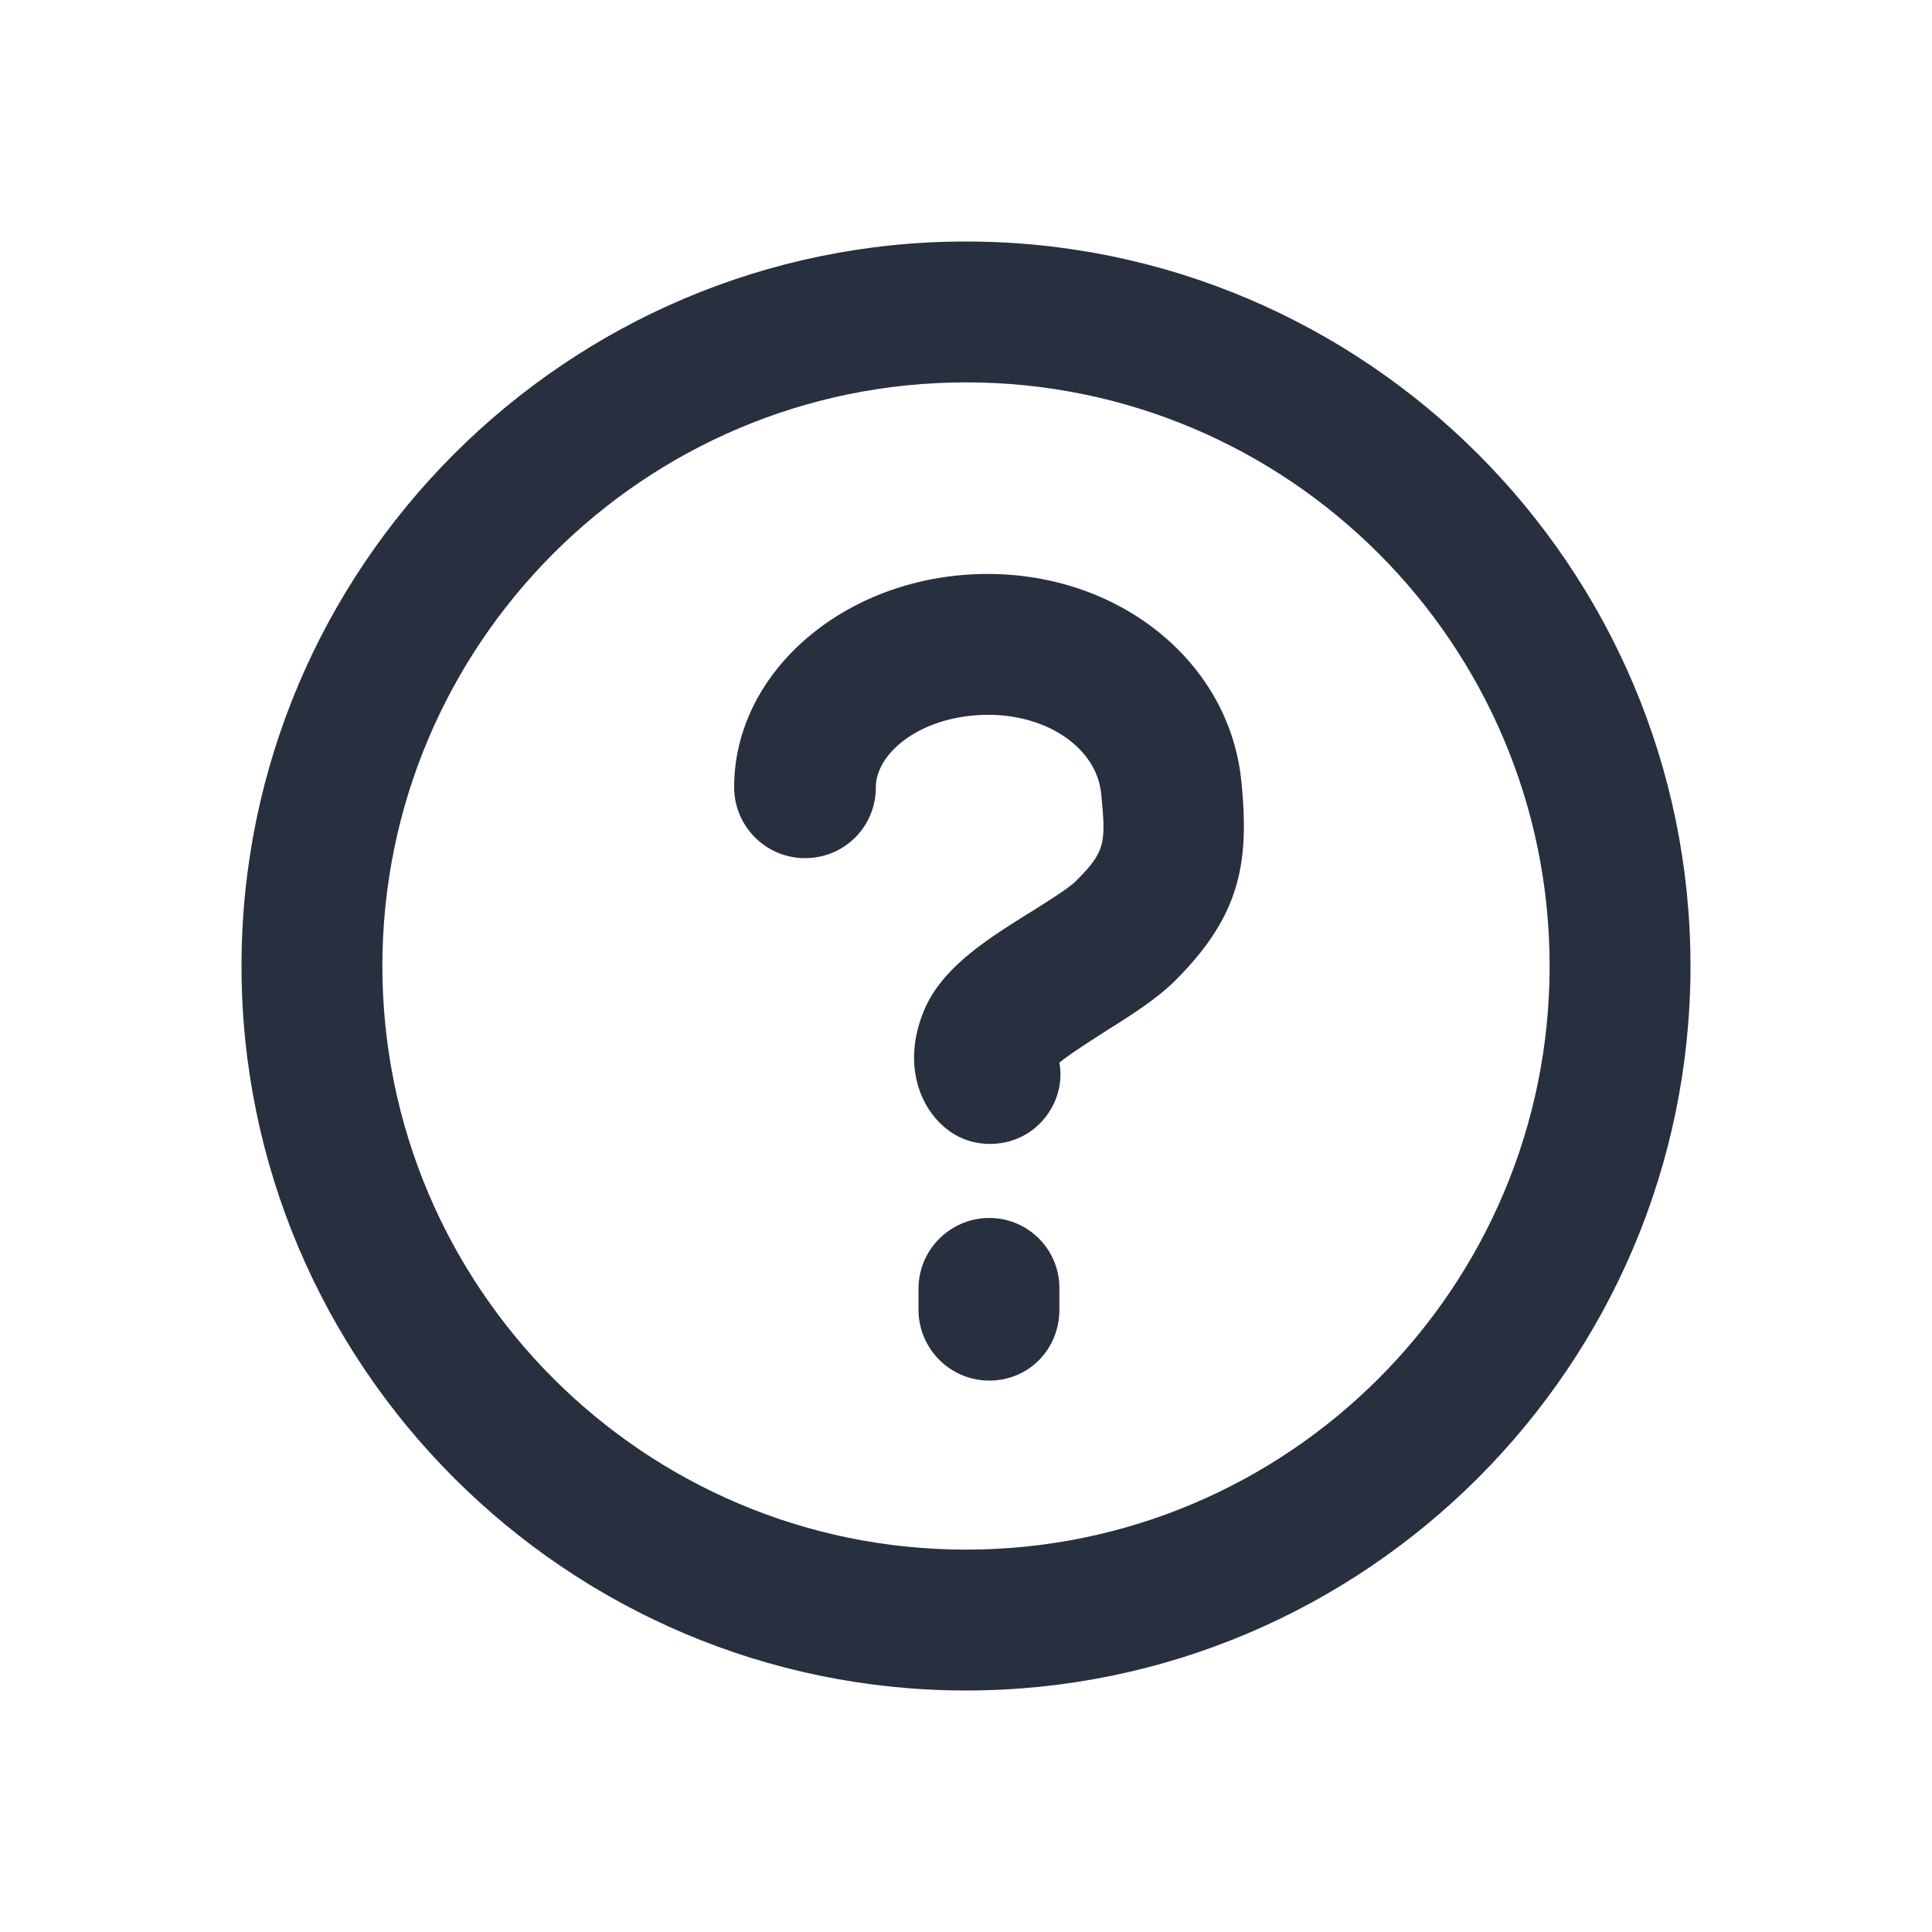 <svg xmlns="http://www.w3.org/2000/svg" width="24" height="24" fill="none"><g fill="#28303F"><path d="M12.29 15.13c-.48 0-.88.39-.88.88v.26c0 .48.39.88.88.88s.87-.39.87-.88V16a.87.87 0 0 0-.87-.87ZM12.27 7.13c-1.73 0-3.15 1.19-3.15 2.65 0 .48.39.88.88.88s.88-.39.88-.88c0-.43.57-.9 1.4-.9.74 0 1.35.42 1.4.99.06.61.05.71-.32 1.08-.08.08-.35.25-.54.37-.55.34-1.12.7-1.34 1.23-.28.67-.05 1.23.3 1.49.16.12.34.17.52.17.27 0 .53-.12.7-.35.15-.2.2-.44.16-.66.15-.12.42-.29.59-.4.32-.2.63-.4.85-.62.82-.82.92-1.48.82-2.48-.15-1.47-1.5-2.57-3.15-2.57Z"/><path d="M12 3c-4.96 0-9 4.04-9 9s4.04 9 9 9 9-4.04 9-9-4.04-9-9-9Zm0 16.25C8 19.25 4.75 16 4.75 12S8 4.75 12 4.75 19.25 8 19.25 12 16 19.25 12 19.25Z"/></g></svg>
